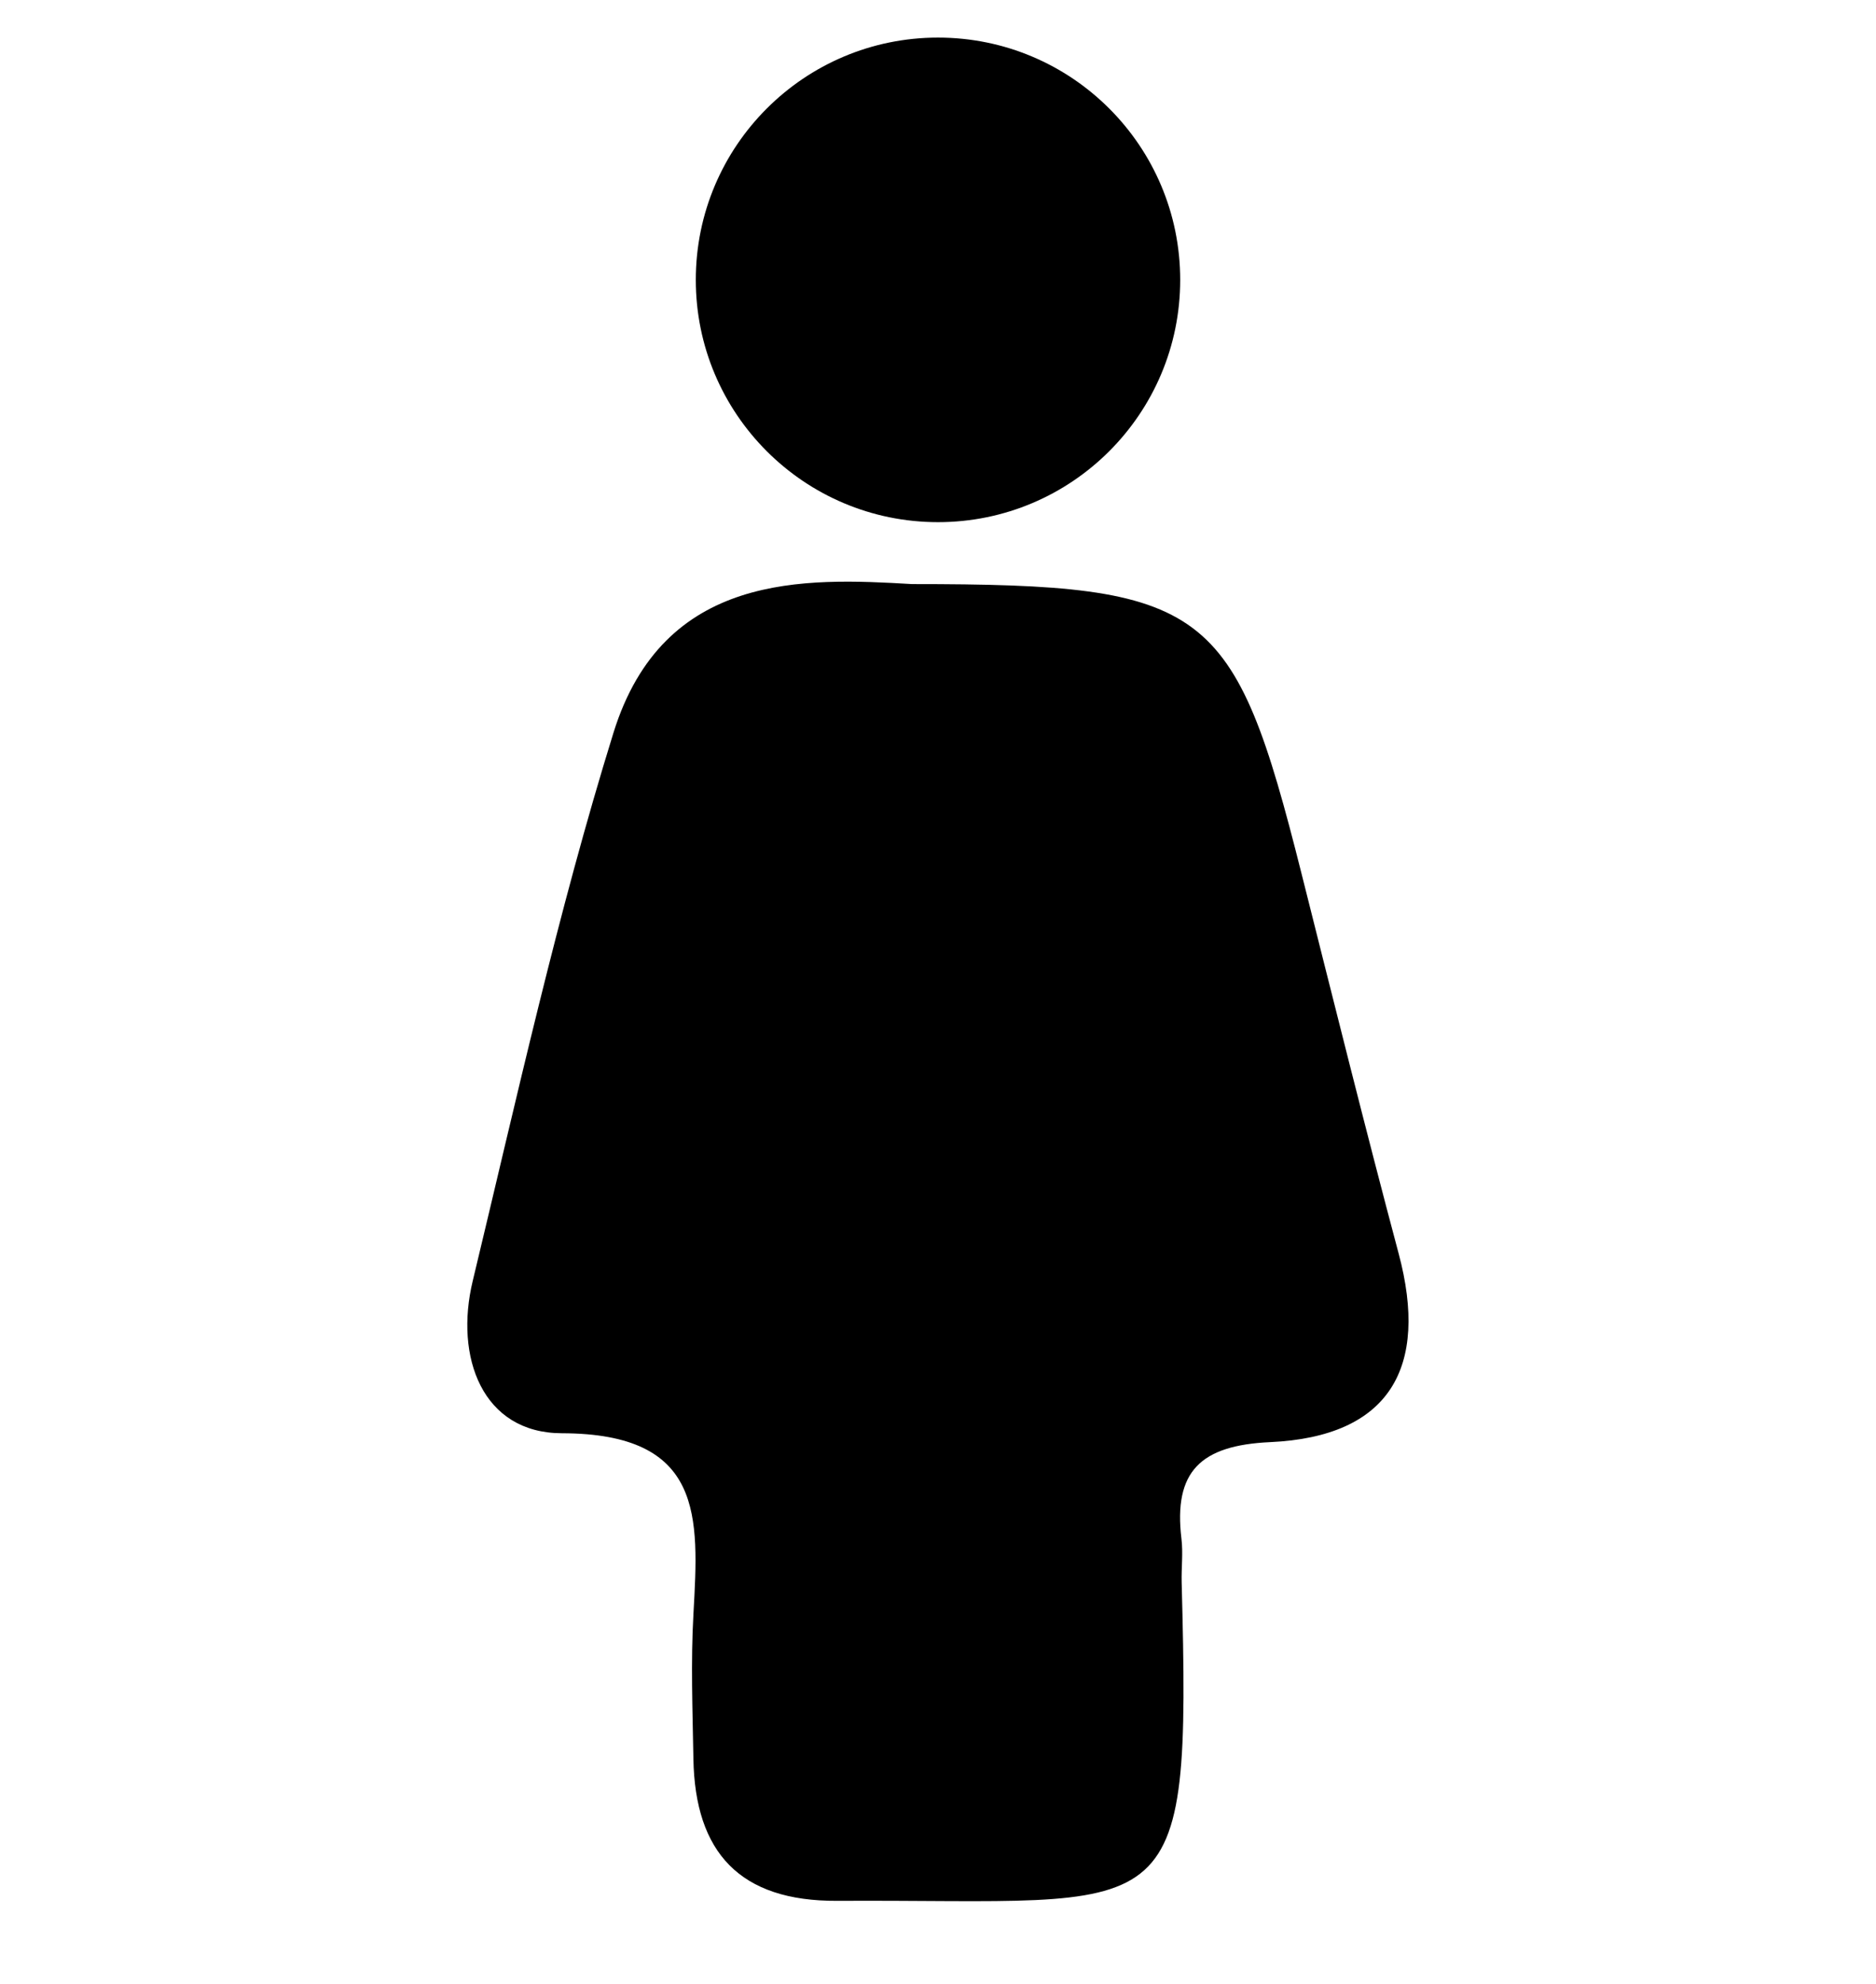 <?xml version="1.0" encoding="utf-8"?>
<!-- Generator: Adobe Illustrator 24.0.0, SVG Export Plug-In . SVG Version: 6.00 Build 0)  -->
<svg version="1.1" id="Layer_1" xmlns="http://www.w3.org/2000/svg" xmlns:xlink="http://www.w3.org/1999/xlink" x="0px" y="0px"
	 viewBox="0 0 257.62 272.39" style="enable-background:new 0 0 257.62 272.39;" xml:space="preserve">
<path d="M125.24,80.18c40.71,0,44.2,2.81,53.5,39.78c4.38,17.39,8.71,34.8,13.33,52.13c4.18,15.66-1.22,25.13-17.64,25.88
	c-9.58,0.44-13.29,4.02-12.19,13.26c0.24,1.97-0.02,3.99,0.03,5.98c1.3,48.61-0.72,43.47-47.31,43.73
	c-13.35,0.07-19.52-6.62-19.74-19.51c-0.11-6.65-0.37-13.33,0.01-19.96c0.74-13.26,1.45-24.68-18.07-24.72
	c-10.92-0.02-14.77-10.44-12.24-20.92c6.06-25.19,11.66-50.55,19.33-75.26C91.12,78.51,110.49,79.31,125.24,80.18z"/>
<circle cx="128.81" cy="38.42" r="33.26"/>
</svg>
